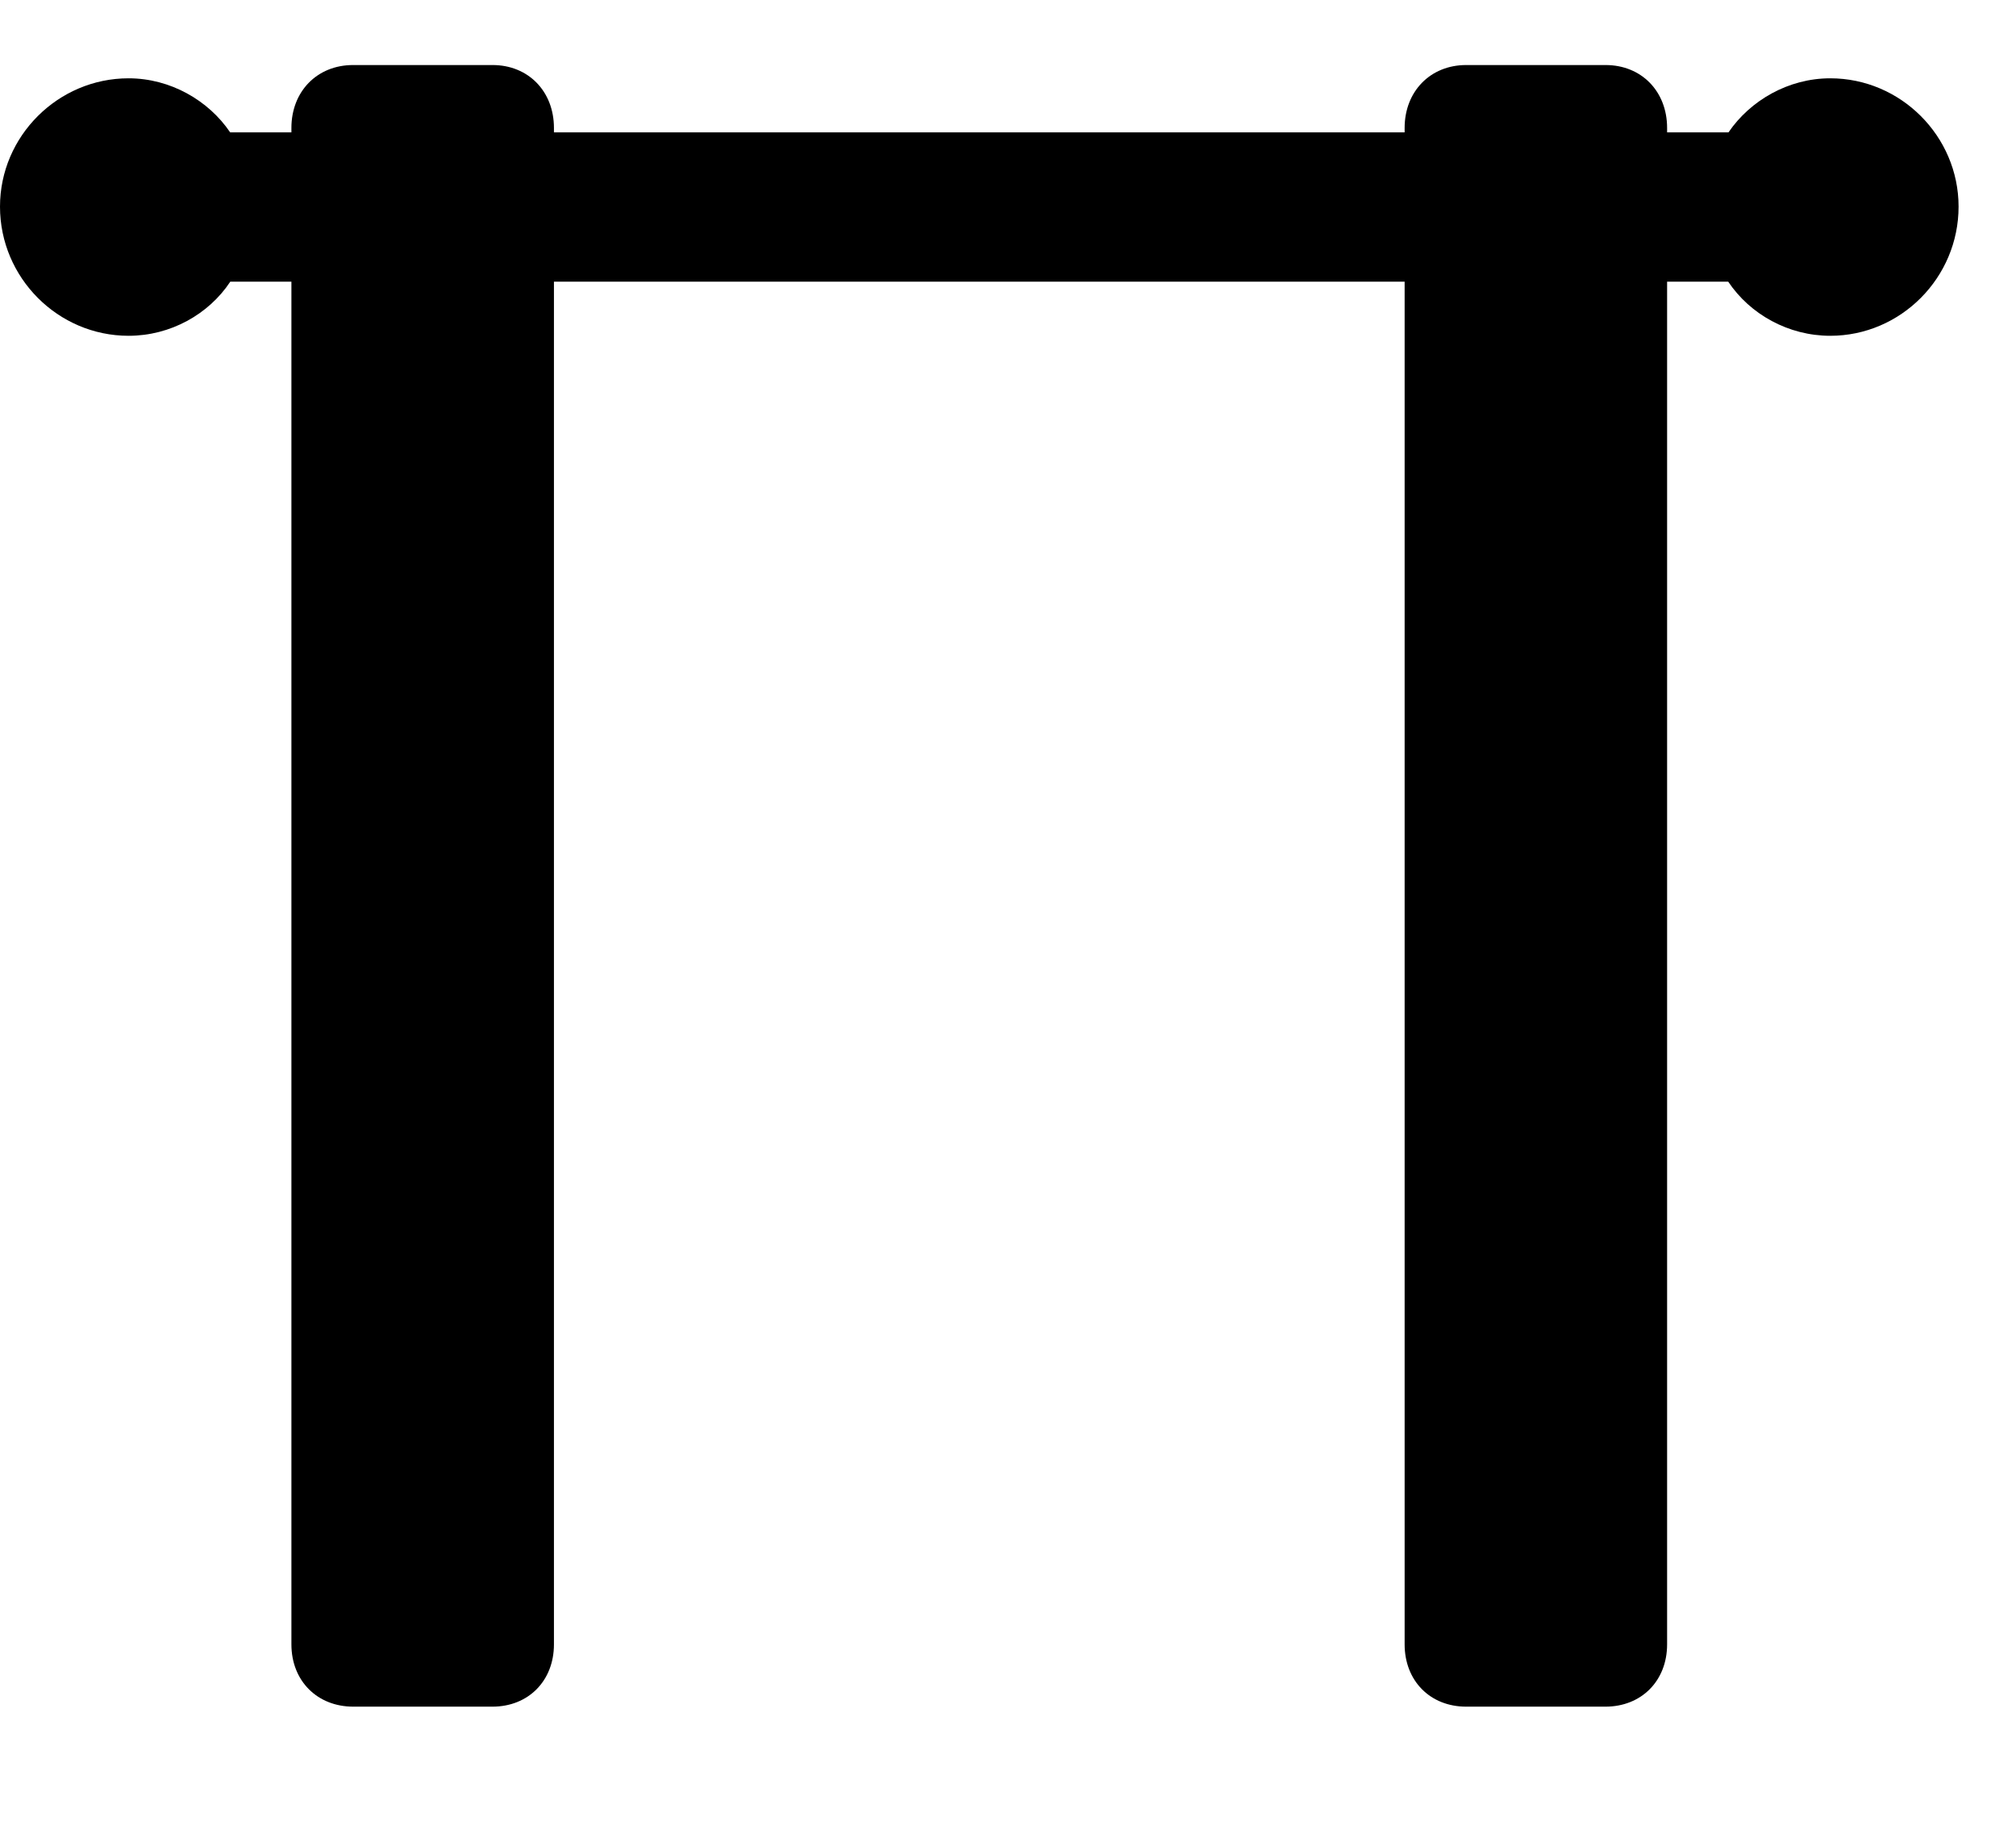 <svg width="31" height="28" viewBox="0 0 31 28" fill="none" xmlns="http://www.w3.org/2000/svg">
<path d="M0 3.177C0 4.271 0.892 5.163 1.977 5.163C2.621 5.163 3.209 4.833 3.541 4.331H26.575C26.91 4.833 27.5 5.163 28.144 5.163C29.227 5.163 30.117 4.271 30.117 3.177C30.117 2.094 29.227 1.204 28.144 1.204C27.5 1.204 26.914 1.544 26.579 2.035H3.539C3.207 1.544 2.619 1.204 1.977 1.204C0.892 1.204 0 2.094 0 3.177Z" fill="black"/>
<path d="M5.432 26.241H7.572C8.124 26.241 8.518 25.845 8.518 25.283V1.967C8.518 1.405 8.124 1 7.574 1H5.429C4.877 1 4.481 1.405 4.481 1.967V25.283C4.481 25.845 4.879 26.241 5.432 26.241ZM22.545 26.241H24.687C25.239 26.241 25.635 25.845 25.635 25.283V1.967C25.635 1.405 25.241 1 24.689 1H22.545C21.995 1 21.599 1.405 21.599 1.967V25.283C21.599 25.845 21.993 26.241 22.545 26.241Z" fill="black"/>
</svg>
